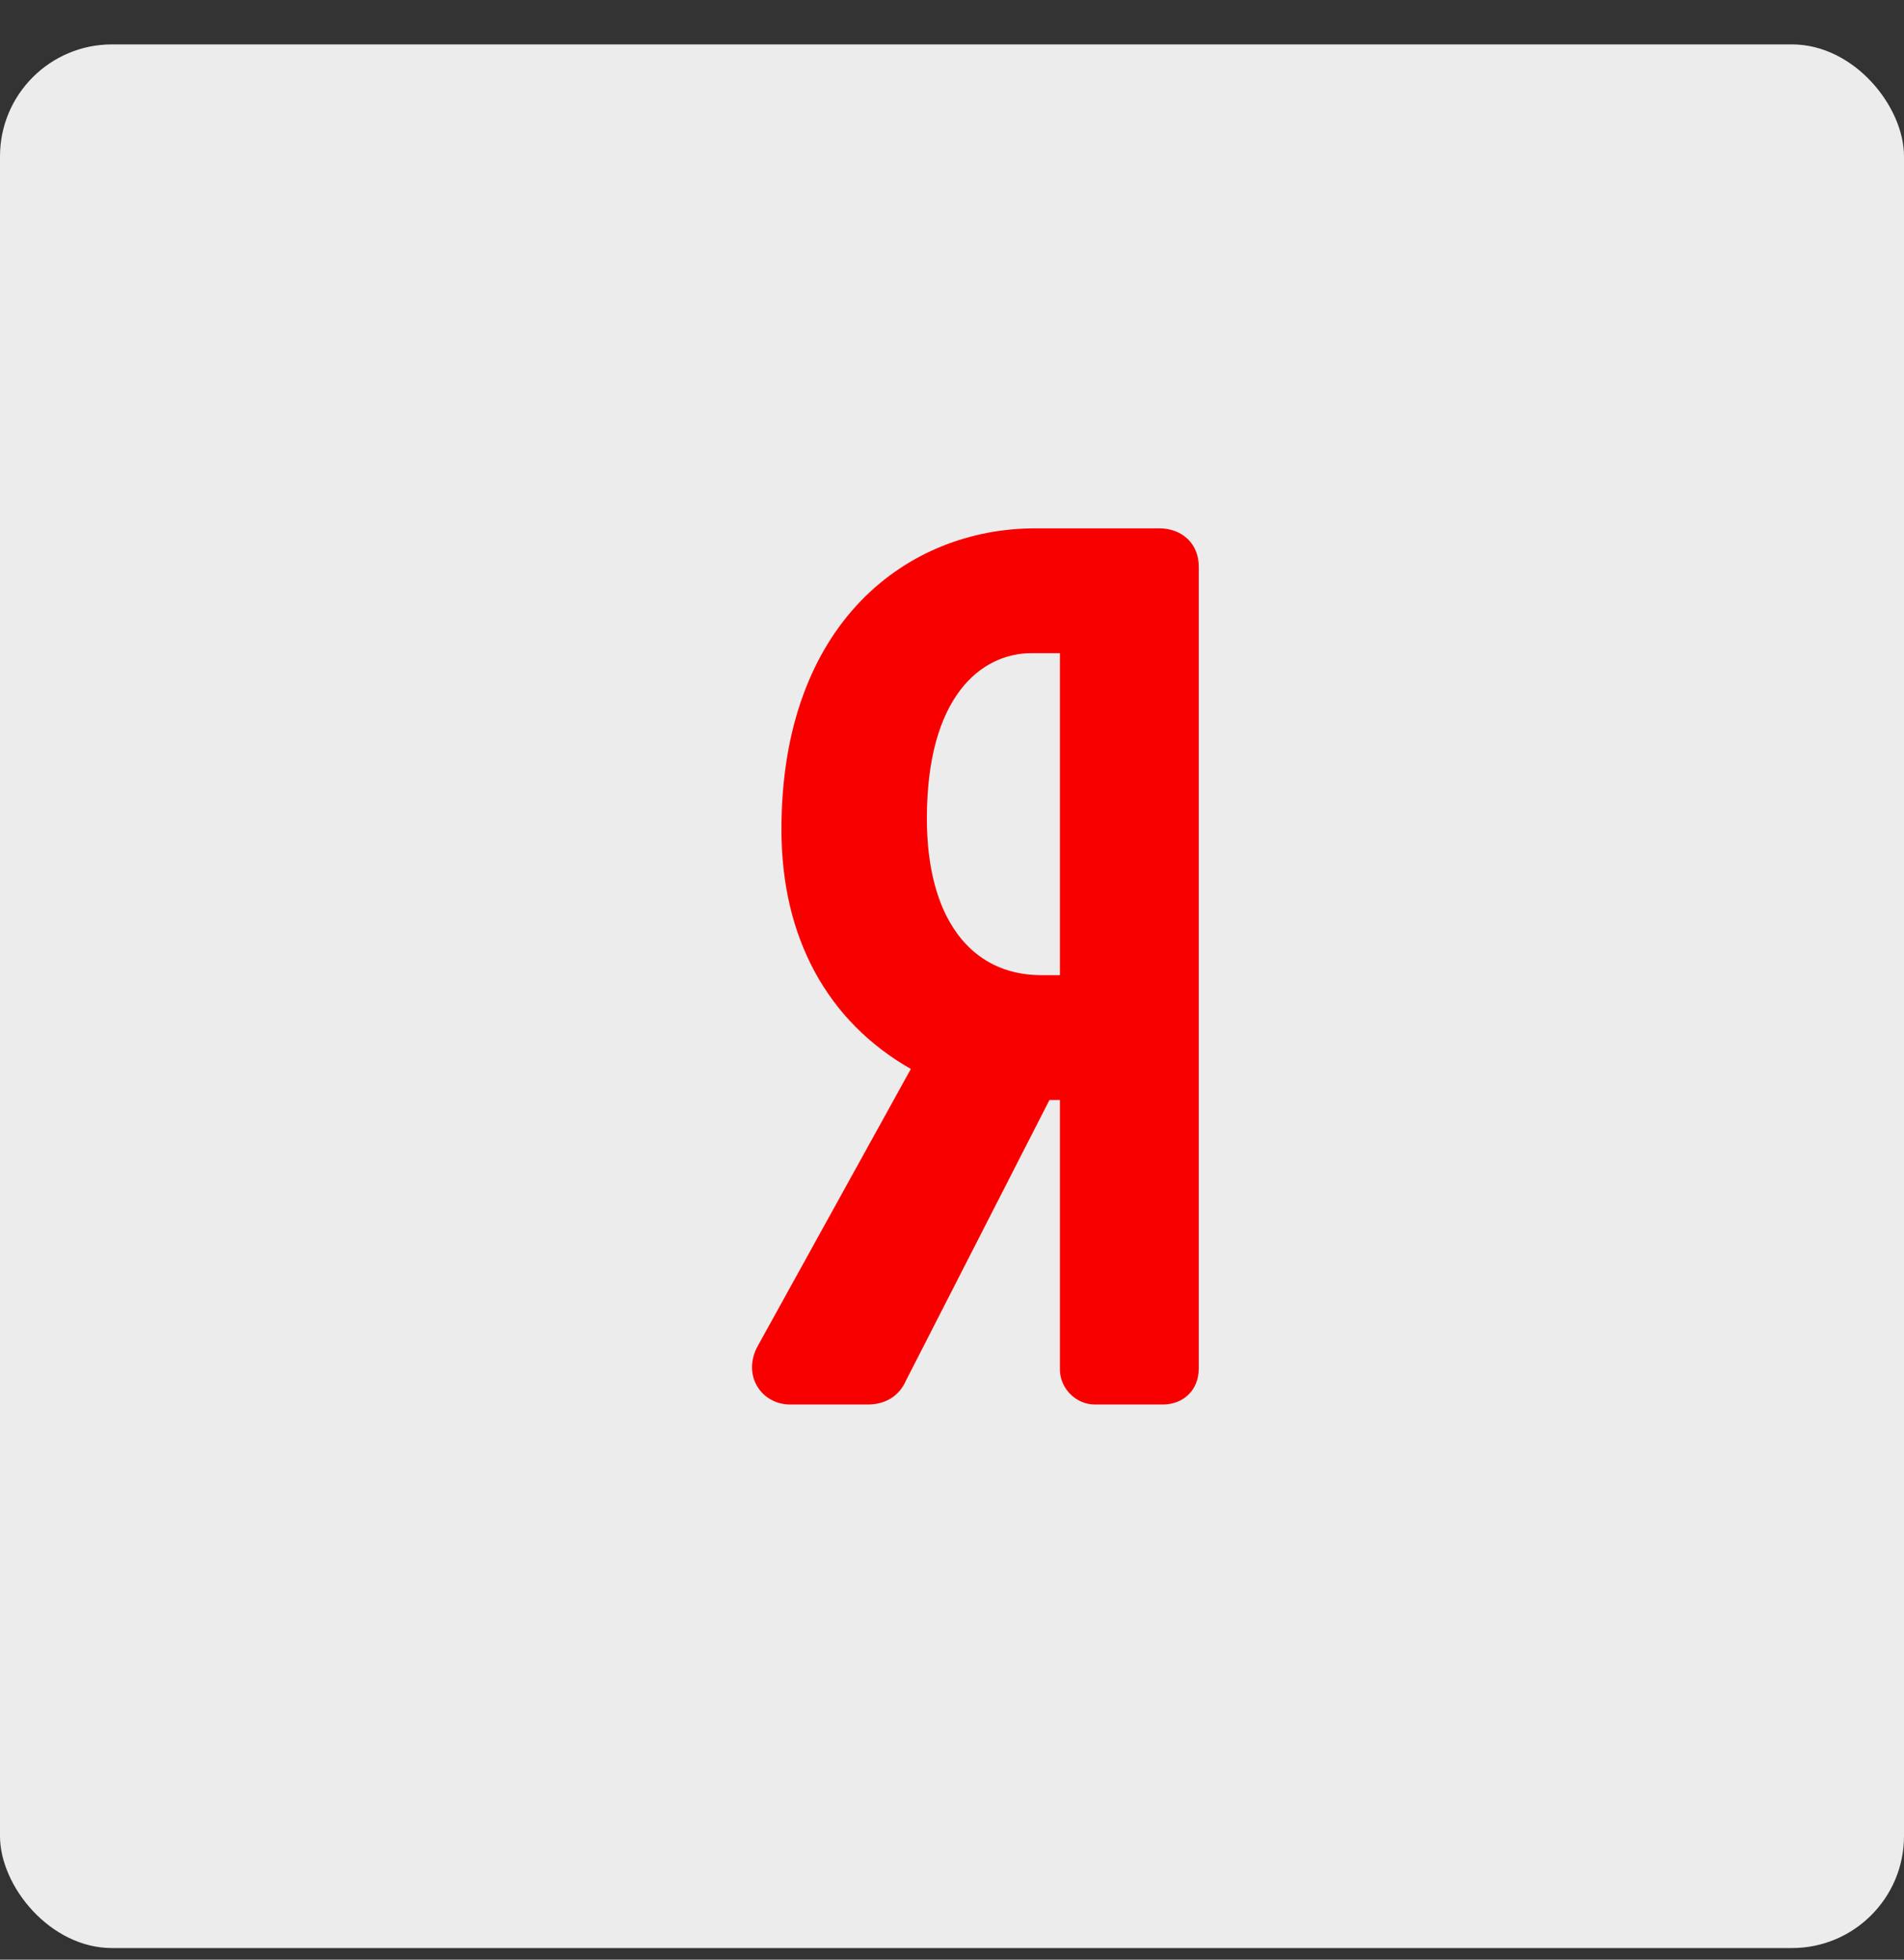 <svg width="34" height="35" viewBox="0 0 34 35" fill="none" xmlns="http://www.w3.org/2000/svg">
<rect x="0" y="0" width="34" height="35" fill="#333333" stroke="none"/>
<rect x="-0" y="0.793" width="34" height="34" rx="2" fill="#ECECEC"/>
<path d="M20.703 9.437H18.48C16.227 9.437 13.954 11.1 13.954 14.816C13.954 16.741 14.77 18.24 16.265 19.092L13.528 24.046C13.399 24.28 13.395 24.546 13.519 24.756C13.64 24.962 13.862 25.085 14.112 25.085H15.496C15.811 25.085 16.056 24.933 16.174 24.666L18.74 19.647H18.927V24.459C18.927 24.798 19.213 25.085 19.552 25.085H20.762C21.141 25.085 21.407 24.82 21.407 24.44V10.121C21.407 9.718 21.117 9.437 20.703 9.437ZM18.927 17.417H18.597C17.316 17.417 16.551 16.372 16.551 14.62C16.551 12.442 17.517 11.666 18.421 11.666H18.927V17.417Z" fill="#F80000"/>
</svg>
